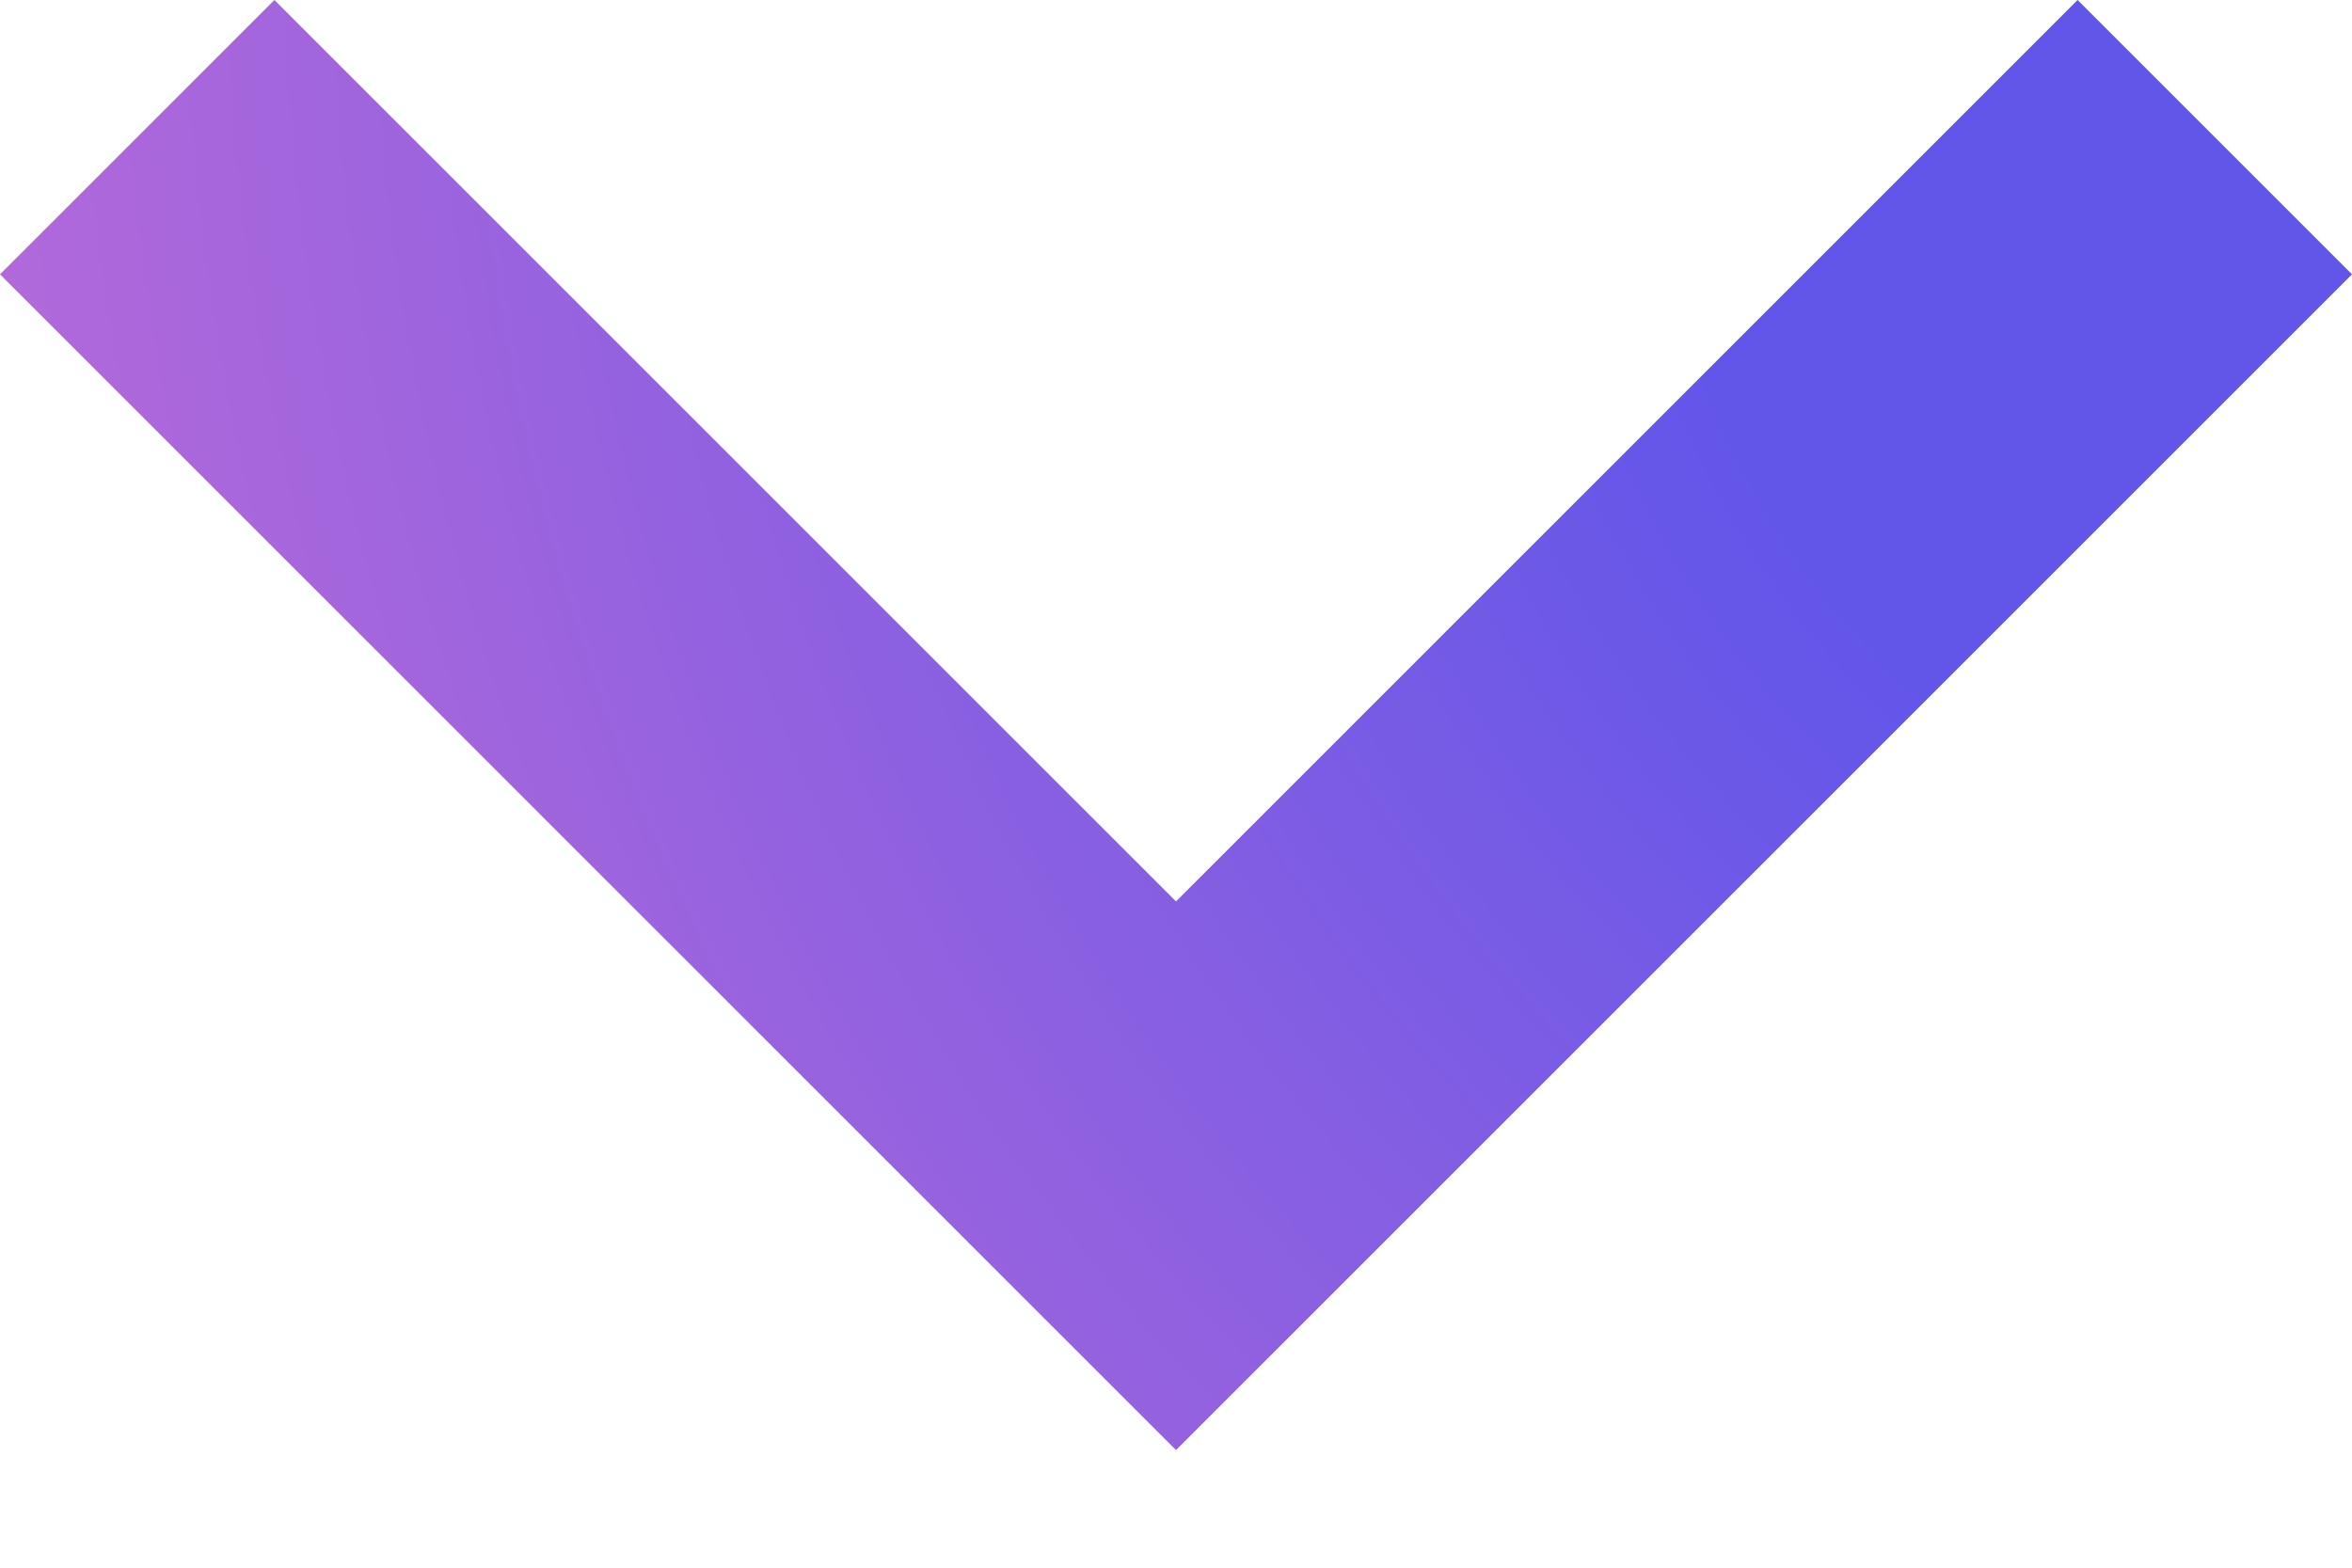<svg width="12" height="8" viewBox="0 0 12 8" fill="none" xmlns="http://www.w3.org/2000/svg">
<path d="M6 7.4L12 1.4L10.6 0L6 4.6L1.4 0L1.43051e-06 1.4L6 7.4Z" fill="url(#paint0_radial_208_2038)"/>
<defs>
<radialGradient id="paint0_radial_208_2038" cx="0" cy="0" r="1" gradientUnits="userSpaceOnUse" gradientTransform="translate(12 0.835) rotate(155.9) scale(16.953 19.513)">
<stop offset="0.2" stop-color="#6256E9"/>
<stop offset="0.935" stop-color="#D772D3"/>
</radialGradient>
</defs>
</svg>
